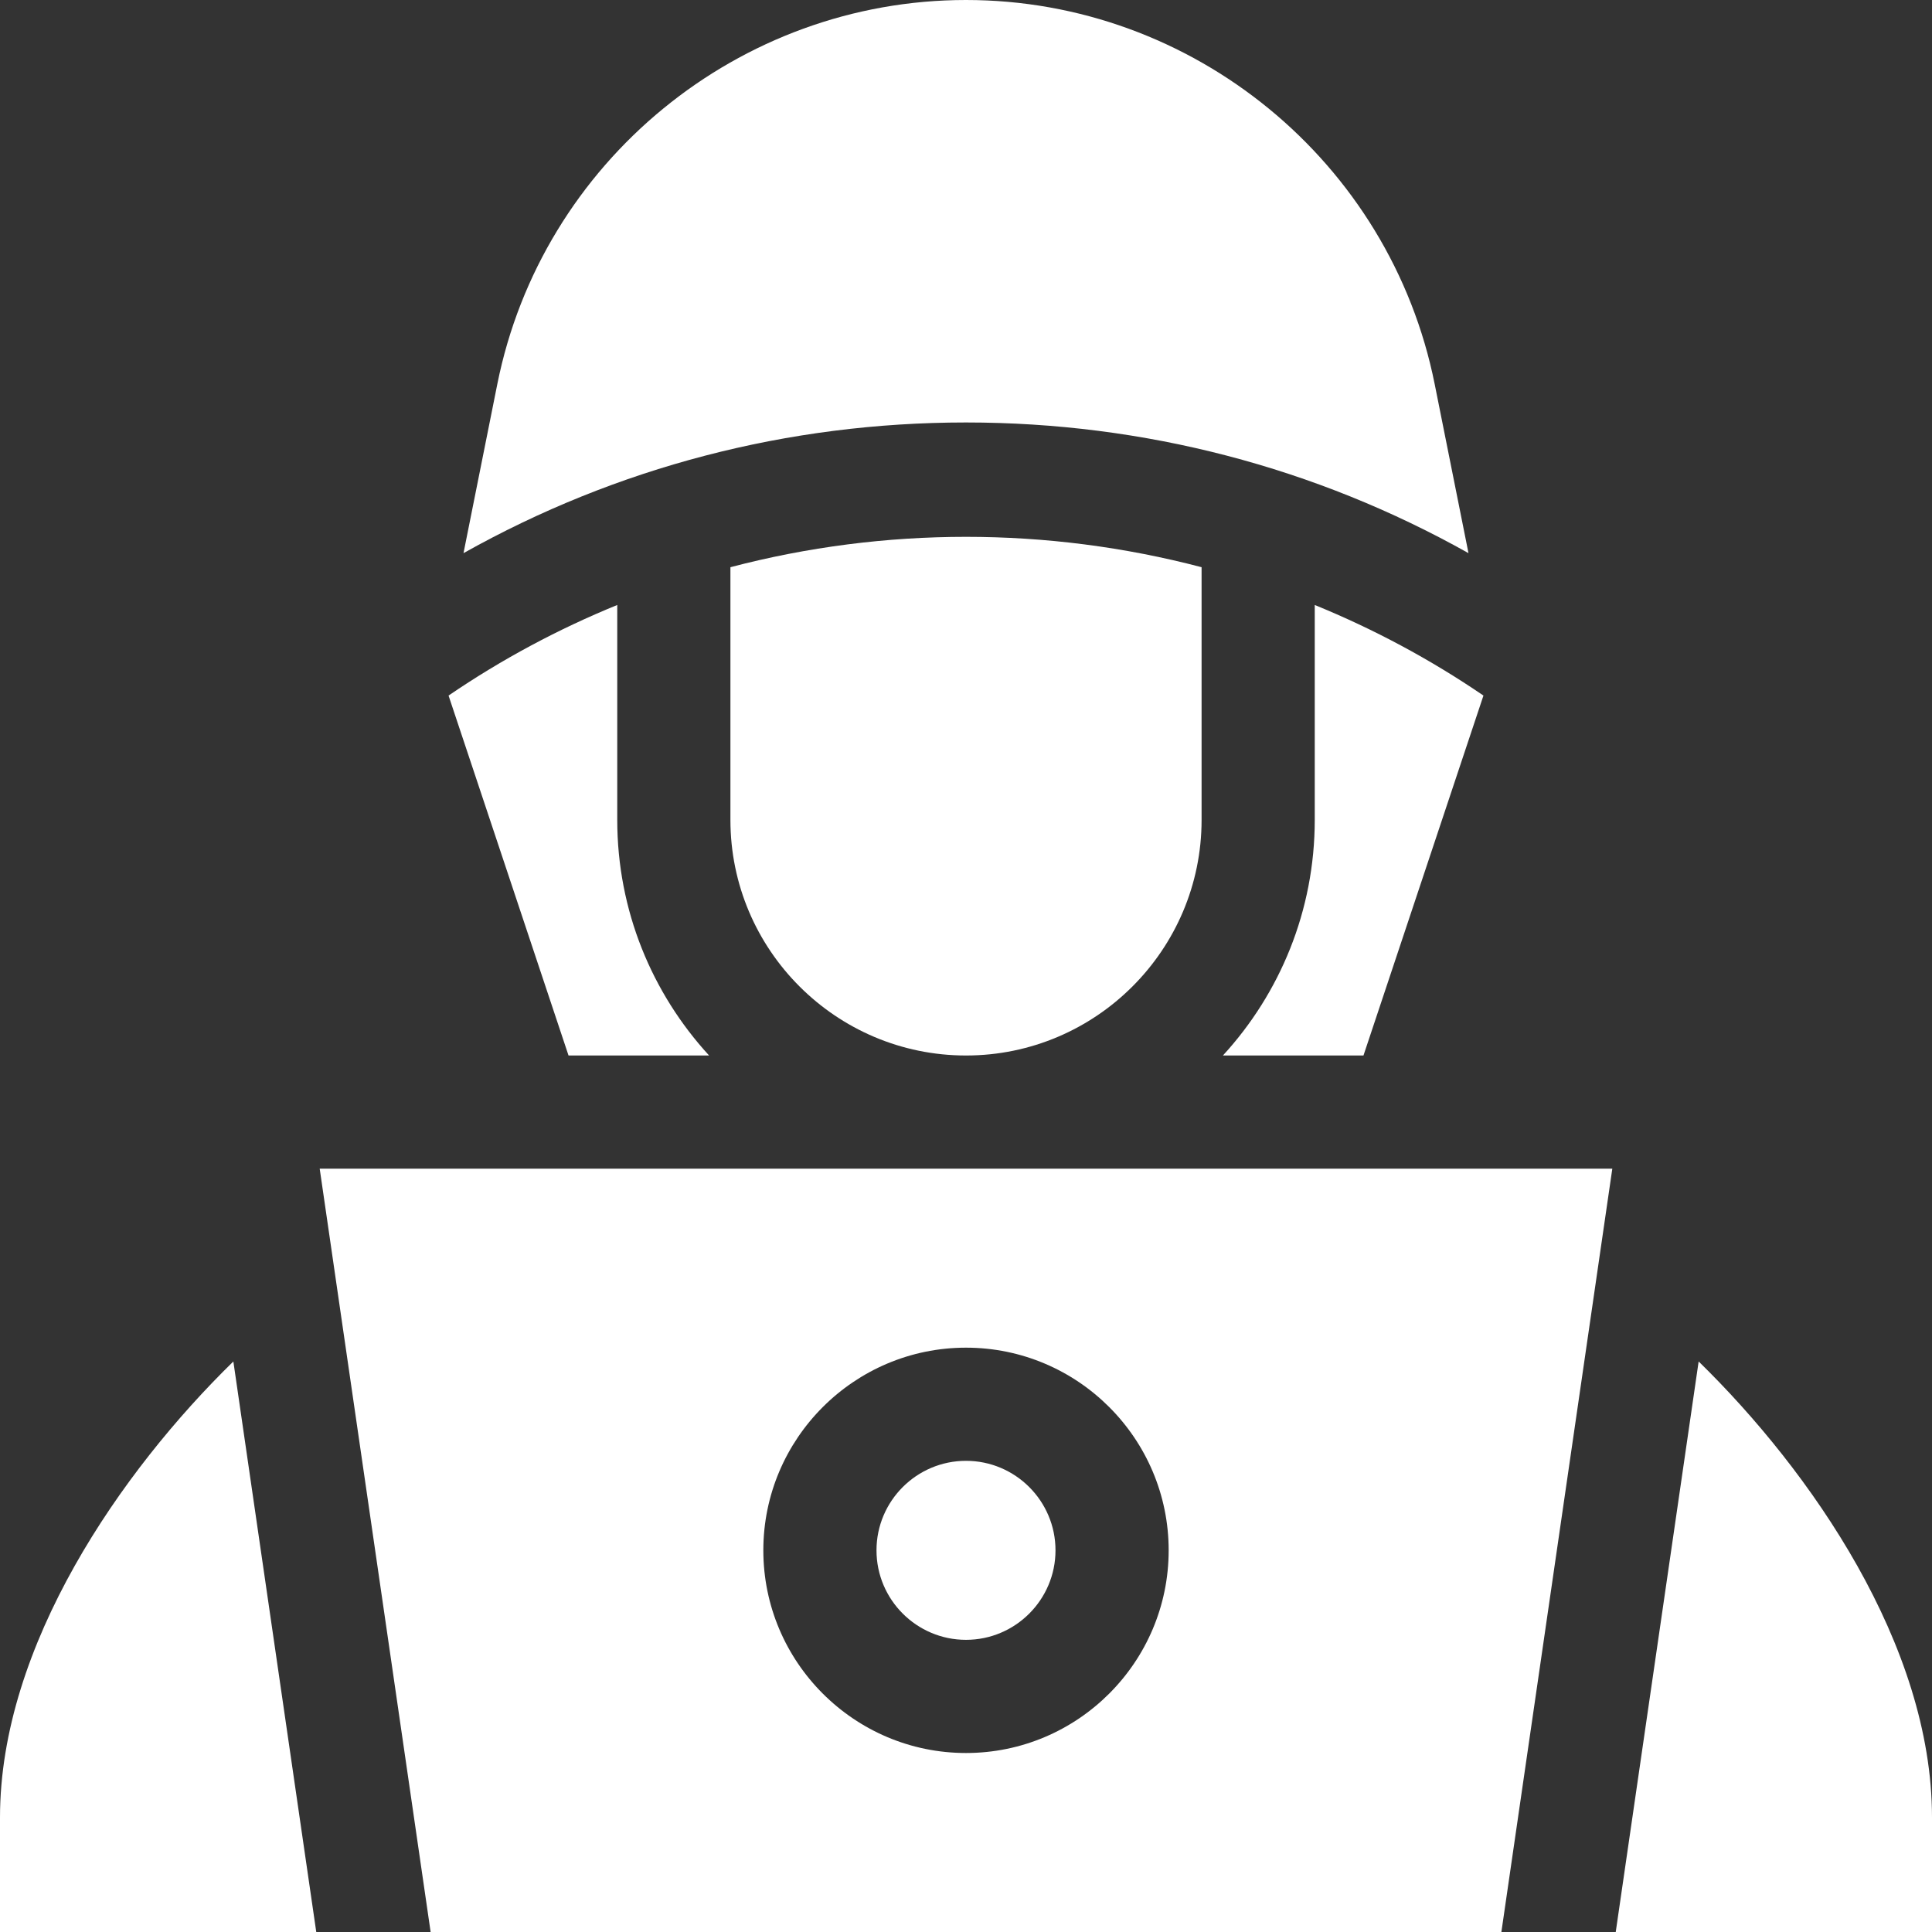 <?xml version="1.0"?>
<svg xmlns="http://www.w3.org/2000/svg" id="Capa_1" enable-background="new 0 0 512.167 512.167" height="512" viewBox="0 0 512.167 512.167" width="512" class=""><rect x="0" y="0" width="512.167" height="512.167" fill="#333333" stroke="none"/><g><g><path d="m256.083 0c-60.193 0-112.45 42.84-124.254 101.863l-8.955 44.773c40.547-22.746 85.966-34.64 133.209-34.64 47.244 0 92.662 11.895 133.209 34.641l-8.955-44.773c-11.804-59.024-64.06-101.864-124.254-101.864z" data-original="#000000" class="active-path" style="fill:#FFFFFF" data-old_color="#000000"/><path d="m393.257 184.391c-14.178-9.674-29.18-17.674-44.721-24.012v56.978c0 24.054-9.237 45.99-24.346 62.453h37.261z" data-original="#000000" class="active-path" style="fill:#FFFFFF" data-old_color="#000000"/><path d="m318.536 217.357v-66.995c-40.862-10.734-84.042-10.734-124.904 0v66.995c0 34.437 28.016 62.453 62.452 62.453s62.452-28.017 62.452-62.453z" data-original="#000000" class="active-path" style="fill:#FFFFFF" data-old_color="#000000"/><path d="m163.631 217.357v-56.978c-15.541 6.338-30.544 14.338-44.721 24.012l31.806 95.419h37.261c-15.109-16.464-24.346-38.399-24.346-62.453z" data-original="#000000" class="active-path" style="fill:#FFFFFF" data-old_color="#000000"/><path d="m0 512.167h83.841l-21.979-151.245c-29.693 28.995-61.862 75.207-61.862 120.874z" data-original="#000000" class="active-path" style="fill:#FFFFFF" data-old_color="#000000"/><path d="m256.083 434.714c13.083 0 23.726-10.644 23.726-23.727 0-13.082-10.644-23.726-23.726-23.726s-23.726 10.644-23.726 23.726c0 13.084 10.644 23.727 23.726 23.727z" data-original="#000000" class="active-path" style="fill:#FFFFFF" data-old_color="#000000"/><path d="m398.011 512.167 29.407-202.356h-342.668l29.407 202.356zm-141.928-154.905c29.625 0 53.726 24.102 53.726 53.726 0 29.625-24.102 53.727-53.726 53.727s-53.726-24.102-53.726-53.727c0-29.624 24.102-53.726 53.726-53.726z" data-original="#000000" class="active-path" style="fill:#FFFFFF" data-old_color="#000000"/><path d="m512.167 481.796c0-45.667-32.169-91.88-61.862-120.875l-21.979 151.245h83.841z" data-original="#000000" class="active-path" style="fill:#FFFFFF" data-old_color="#000000"/></g></g> </svg>
